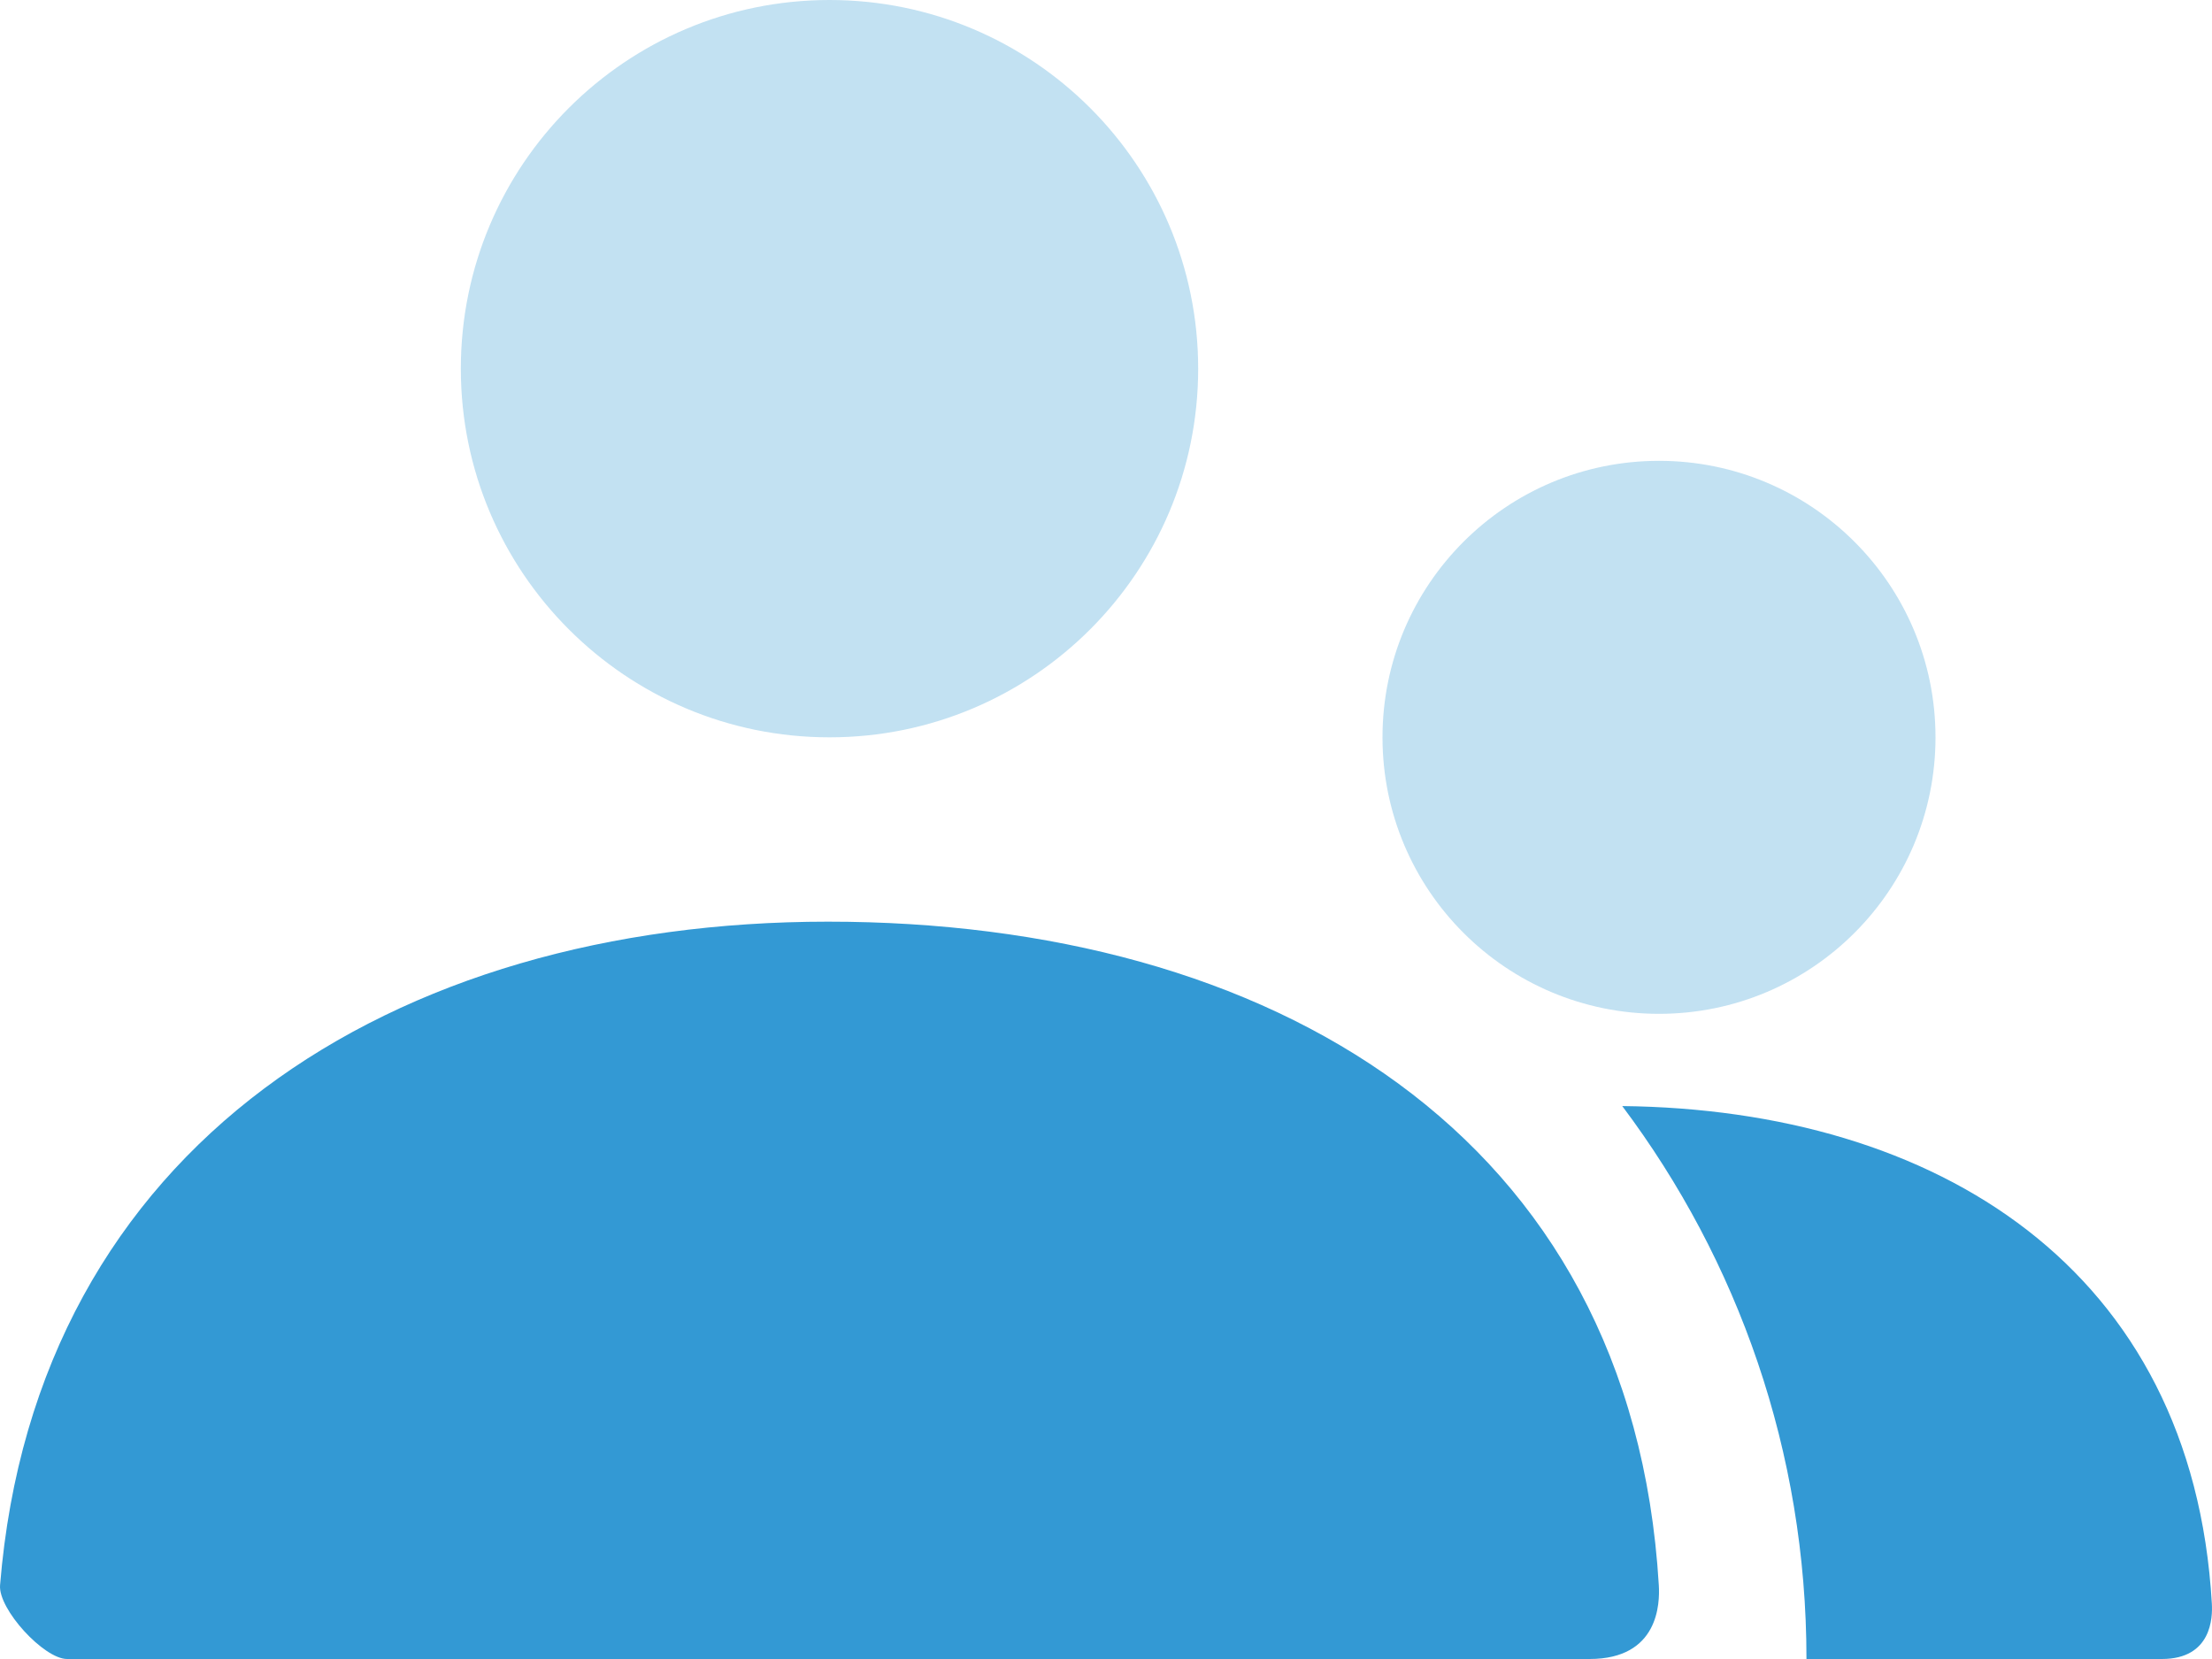 <?xml version="1.0" encoding="UTF-8"?>
<svg width="72px" height="54px" viewBox="0 0 72 54" version="1.1" xmlns="http://www.w3.org/2000/svg" xmlns:xlink="http://www.w3.org/1999/xlink">
    <!-- Generator: Sketch 52.5 (67469) - http://www.bohemiancoding.com/sketch -->
    <title>Group 2</title>
    <desc>Created with Sketch.</desc>
    <g id="Screens" stroke="none" stroke-width="1" fill="none" fill-rule="evenodd">
        <g id="C---01-Services---01-Services" transform="translate(-185, -3053)">
            <g id="Content" transform="translate(0, 2766)">
                <g id="Extended-Team" transform="translate(155, 248)">
                    <g id="Group-2" transform="translate(30, 30)">
                        <polygon id="Shape" points="0 0 72 0 72 72 0 72"></polygon>
                        <path d="M54,42 C49.029,42 45,37.971 45,33 C45,28.029 49.029,24 54,24 C58.971,24 63,28.029 63,33 C63,37.971 58.971,42 54,42 Z M27,33 C20.373,33 15,27.627 15,21 C15,14.373 20.373,9 27,9 C33.627,9 39,14.373 39,21 C39,27.627 33.627,33 27,33 Z" id="Combined-Shape" fill="#3399D4" fill-rule="nonzero" opacity="0.3"></path>
                        <path d="M52.804,45.002 C63.023,45.114 71.368,50.28 71.995,61.2 C72.021,61.64 71.995,63 70.368,63 L58.8,63 C58.8,56.247 56.569,50.015 52.804,45.002 Z M0.002,60.598 C1.165,46.28 12.786,39 26.95,39 C41.314,39 53.115,45.88 53.994,60.6 C54.029,61.186 53.994,63 51.74,63 C40.623,63 24.104,63 2.183,63 C1.43,63 -0.061,61.378 0.002,60.598 Z" id="Combined-Shape" fill="#3399D4" fill-rule="nonzero"></path>
                    </g>
                </g>
            </g>
        </g>
    </g>
</svg>